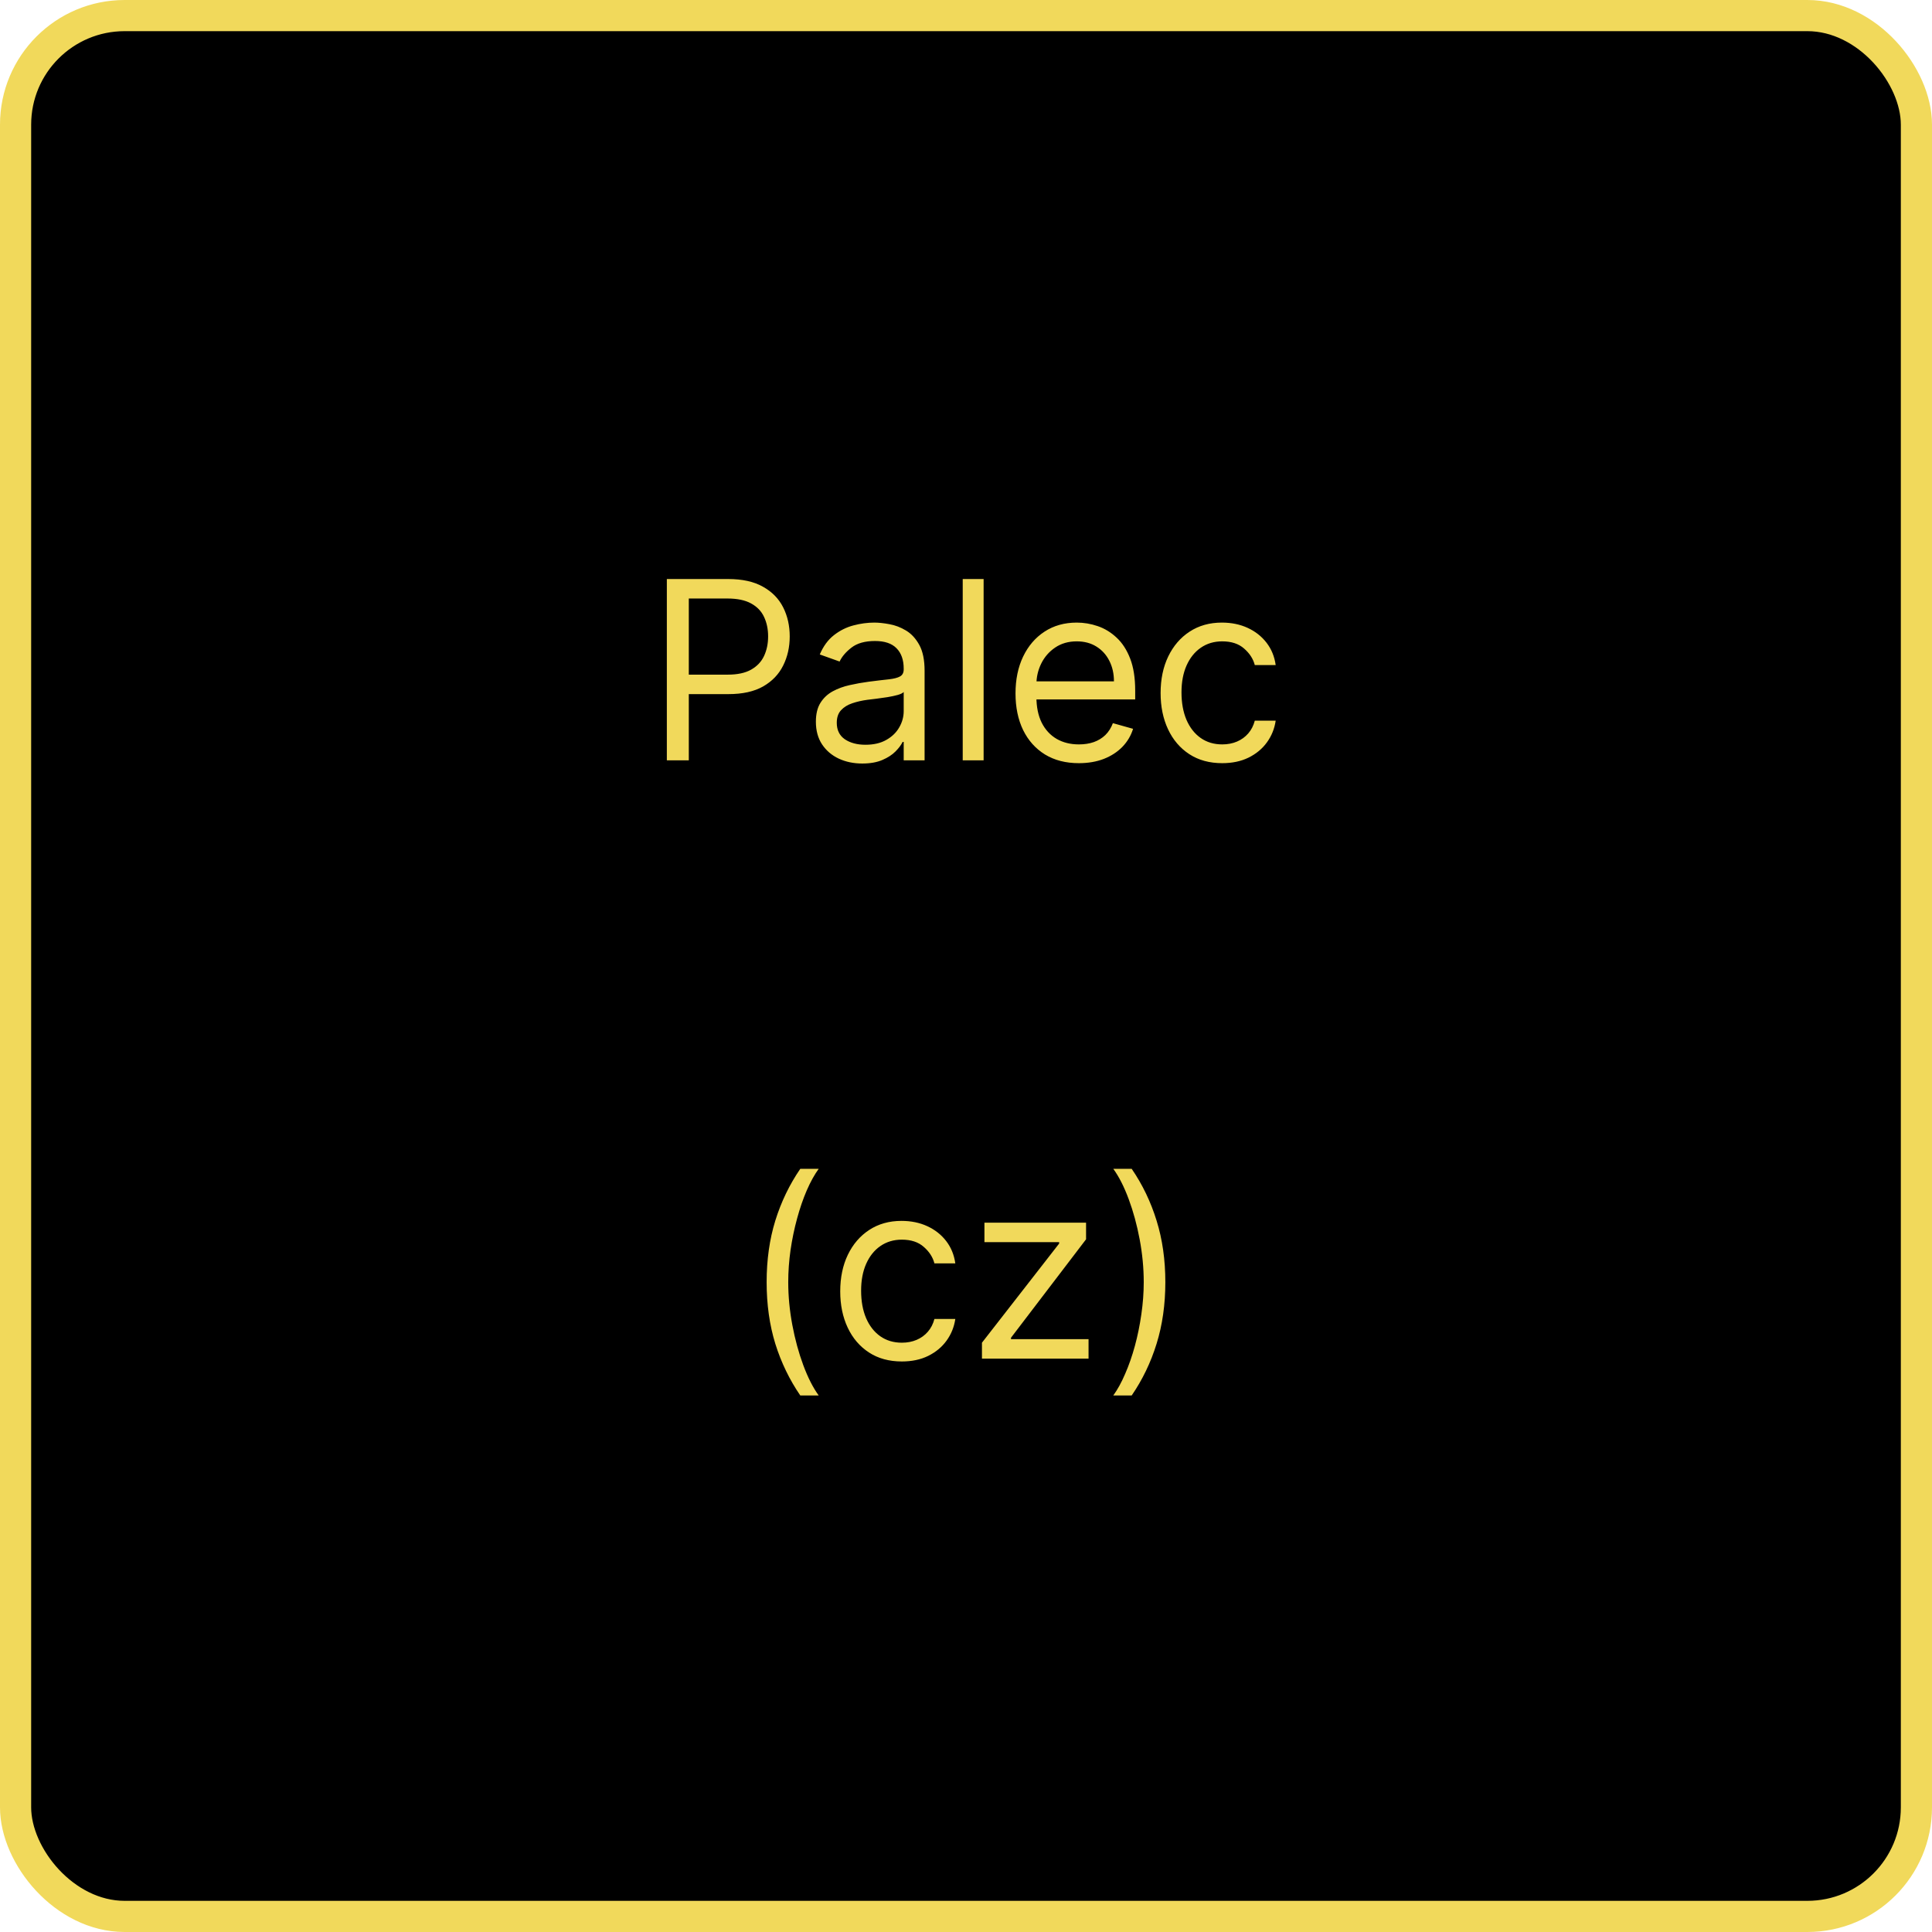 <svg width="310" height="310" viewBox="0 0 310 310" fill="none" xmlns="http://www.w3.org/2000/svg">
<rect x="2.5" y="2.5" width="305" height="305" rx="17.5" fill="black"/>
<rect x="2.5" y="2.5" width="305" height="305" rx="17.5" stroke="#F1D95B" stroke-width="5"/>
<path d="M106.999 122V92.909H116.829C119.111 92.909 120.977 93.321 122.425 94.145C123.884 94.959 124.963 96.062 125.664 97.454C126.365 98.847 126.715 100.4 126.715 102.114C126.715 103.828 126.365 105.385 125.664 106.787C124.973 108.188 123.903 109.306 122.454 110.139C121.005 110.963 119.149 111.375 116.886 111.375H109.84V108.25H116.772C118.335 108.25 119.589 107.98 120.536 107.44C121.483 106.901 122.17 106.171 122.596 105.253C123.031 104.325 123.249 103.278 123.249 102.114C123.249 100.949 123.031 99.907 122.596 98.989C122.17 98.07 121.478 97.35 120.522 96.829C119.566 96.299 118.297 96.034 116.715 96.034H110.522V122H106.999ZM138.356 122.511C136.973 122.511 135.719 122.251 134.592 121.73C133.465 121.2 132.57 120.438 131.907 119.443C131.244 118.439 130.913 117.227 130.913 115.807C130.913 114.557 131.159 113.544 131.651 112.767C132.144 111.981 132.802 111.366 133.626 110.92C134.45 110.475 135.359 110.144 136.353 109.926C137.357 109.699 138.365 109.519 139.379 109.386C140.704 109.216 141.779 109.088 142.603 109.003C143.436 108.908 144.042 108.752 144.421 108.534C144.809 108.316 145.004 107.937 145.004 107.398V107.284C145.004 105.883 144.62 104.794 143.853 104.017C143.095 103.241 141.945 102.852 140.401 102.852C138.801 102.852 137.546 103.203 136.637 103.903C135.728 104.604 135.089 105.352 134.719 106.148L131.538 105.011C132.106 103.686 132.863 102.653 133.81 101.915C134.767 101.167 135.808 100.646 136.935 100.352C138.072 100.049 139.189 99.898 140.288 99.898C140.988 99.898 141.793 99.983 142.702 100.153C143.621 100.314 144.506 100.651 145.359 101.162C146.22 101.673 146.935 102.445 147.504 103.477C148.072 104.509 148.356 105.892 148.356 107.625V122H145.004V119.045H144.833C144.606 119.519 144.227 120.026 143.697 120.565C143.166 121.105 142.461 121.564 141.58 121.943C140.7 122.322 139.625 122.511 138.356 122.511ZM138.867 119.5C140.193 119.5 141.31 119.24 142.219 118.719C143.138 118.198 143.829 117.526 144.293 116.702C144.767 115.878 145.004 115.011 145.004 114.102V111.034C144.862 111.205 144.549 111.361 144.066 111.503C143.593 111.635 143.043 111.754 142.418 111.858C141.803 111.953 141.201 112.038 140.614 112.114C140.037 112.18 139.568 112.237 139.208 112.284C138.337 112.398 137.522 112.582 136.765 112.838C136.017 113.084 135.411 113.458 134.947 113.96C134.492 114.453 134.265 115.125 134.265 115.977C134.265 117.142 134.696 118.023 135.558 118.619C136.429 119.206 137.532 119.5 138.867 119.5ZM157.827 92.909V122H154.474V92.909H157.827ZM173.114 122.455C171.012 122.455 169.199 121.991 167.674 121.062C166.159 120.125 164.989 118.818 164.165 117.142C163.351 115.456 162.944 113.496 162.944 111.261C162.944 109.027 163.351 107.057 164.165 105.352C164.989 103.638 166.135 102.303 167.603 101.347C169.08 100.381 170.804 99.898 172.773 99.898C173.91 99.898 175.032 100.087 176.14 100.466C177.248 100.845 178.256 101.46 179.165 102.312C180.075 103.155 180.799 104.273 181.339 105.665C181.879 107.057 182.148 108.771 182.148 110.807V112.227H165.33V109.33H178.739C178.739 108.098 178.493 107 178.001 106.034C177.518 105.068 176.826 104.306 175.927 103.747C175.037 103.188 173.986 102.909 172.773 102.909C171.438 102.909 170.283 103.241 169.308 103.903C168.342 104.557 167.598 105.409 167.077 106.46C166.557 107.511 166.296 108.638 166.296 109.841V111.773C166.296 113.42 166.58 114.817 167.148 115.963C167.726 117.099 168.526 117.966 169.549 118.562C170.572 119.15 171.76 119.443 173.114 119.443C173.995 119.443 174.79 119.32 175.501 119.074C176.22 118.818 176.841 118.439 177.362 117.938C177.882 117.426 178.285 116.792 178.569 116.034L181.808 116.943C181.467 118.042 180.894 119.008 180.089 119.841C179.284 120.665 178.29 121.309 177.106 121.773C175.922 122.227 174.592 122.455 173.114 122.455ZM196.112 122.455C194.066 122.455 192.305 121.972 190.827 121.006C189.35 120.04 188.214 118.709 187.418 117.014C186.623 115.319 186.225 113.383 186.225 111.205C186.225 108.989 186.632 107.033 187.447 105.338C188.271 103.634 189.416 102.303 190.884 101.347C192.362 100.381 194.085 99.898 196.055 99.898C197.589 99.898 198.971 100.182 200.202 100.75C201.433 101.318 202.442 102.114 203.228 103.136C204.014 104.159 204.502 105.352 204.691 106.716H201.339C201.083 105.722 200.515 104.841 199.634 104.074C198.763 103.297 197.589 102.909 196.112 102.909C194.805 102.909 193.659 103.25 192.674 103.932C191.699 104.604 190.936 105.556 190.387 106.787C189.847 108.009 189.577 109.443 189.577 111.091C189.577 112.777 189.843 114.244 190.373 115.494C190.913 116.744 191.67 117.715 192.646 118.406C193.63 119.098 194.786 119.443 196.112 119.443C196.983 119.443 197.773 119.292 198.484 118.989C199.194 118.686 199.795 118.25 200.288 117.682C200.78 117.114 201.13 116.432 201.339 115.636H204.691C204.502 116.924 204.033 118.084 203.285 119.116C202.546 120.139 201.566 120.954 200.344 121.56C199.132 122.156 197.721 122.455 196.112 122.455ZM123.011 205.727C123.011 202.148 123.475 198.857 124.403 195.855C125.341 192.844 126.676 190.074 128.409 187.545H131.364C130.682 188.483 130.043 189.638 129.446 191.011C128.859 192.375 128.343 193.876 127.898 195.514C127.453 197.143 127.102 198.829 126.847 200.571C126.6 202.313 126.477 204.032 126.477 205.727C126.477 207.981 126.695 210.268 127.131 212.588C127.566 214.908 128.153 217.062 128.892 219.051C129.631 221.04 130.455 222.659 131.364 223.909H128.409C126.676 221.381 125.341 218.616 124.403 215.614C123.475 212.602 123.011 209.307 123.011 205.727ZM144.705 218.455C142.66 218.455 140.898 217.972 139.421 217.006C137.944 216.04 136.808 214.709 136.012 213.014C135.217 211.319 134.819 209.383 134.819 207.205C134.819 204.989 135.226 203.033 136.04 201.338C136.864 199.634 138.01 198.303 139.478 197.347C140.955 196.381 142.679 195.898 144.648 195.898C146.183 195.898 147.565 196.182 148.796 196.75C150.027 197.318 151.036 198.114 151.822 199.136C152.608 200.159 153.095 201.352 153.285 202.716H149.933C149.677 201.722 149.109 200.841 148.228 200.074C147.357 199.297 146.183 198.909 144.705 198.909C143.398 198.909 142.253 199.25 141.268 199.932C140.292 200.604 139.53 201.556 138.981 202.787C138.441 204.009 138.171 205.443 138.171 207.091C138.171 208.777 138.436 210.244 138.967 211.494C139.506 212.744 140.264 213.715 141.239 214.406C142.224 215.098 143.379 215.443 144.705 215.443C145.576 215.443 146.367 215.292 147.077 214.989C147.788 214.686 148.389 214.25 148.881 213.682C149.374 213.114 149.724 212.432 149.933 211.636H153.285C153.095 212.924 152.627 214.084 151.879 215.116C151.14 216.139 150.16 216.954 148.938 217.56C147.726 218.156 146.315 218.455 144.705 218.455ZM157.56 218V215.443L169.947 199.534V199.307H157.958V196.182H174.265V198.852L162.219 214.648V214.875H174.663V218H157.56ZM186.985 205.727C186.985 209.307 186.516 212.602 185.579 215.614C184.651 218.616 183.32 221.381 181.587 223.909H178.633C179.315 222.972 179.949 221.816 180.536 220.443C181.133 219.08 181.654 217.583 182.099 215.955C182.544 214.316 182.889 212.626 183.136 210.884C183.391 209.132 183.519 207.413 183.519 205.727C183.519 203.473 183.301 201.187 182.866 198.866C182.43 196.546 181.843 194.392 181.104 192.403C180.366 190.415 179.542 188.795 178.633 187.545H181.587C183.32 190.074 184.651 192.844 185.579 195.855C186.516 198.857 186.985 202.148 186.985 205.727Z" fill="#F1D95B"/>
</svg>
